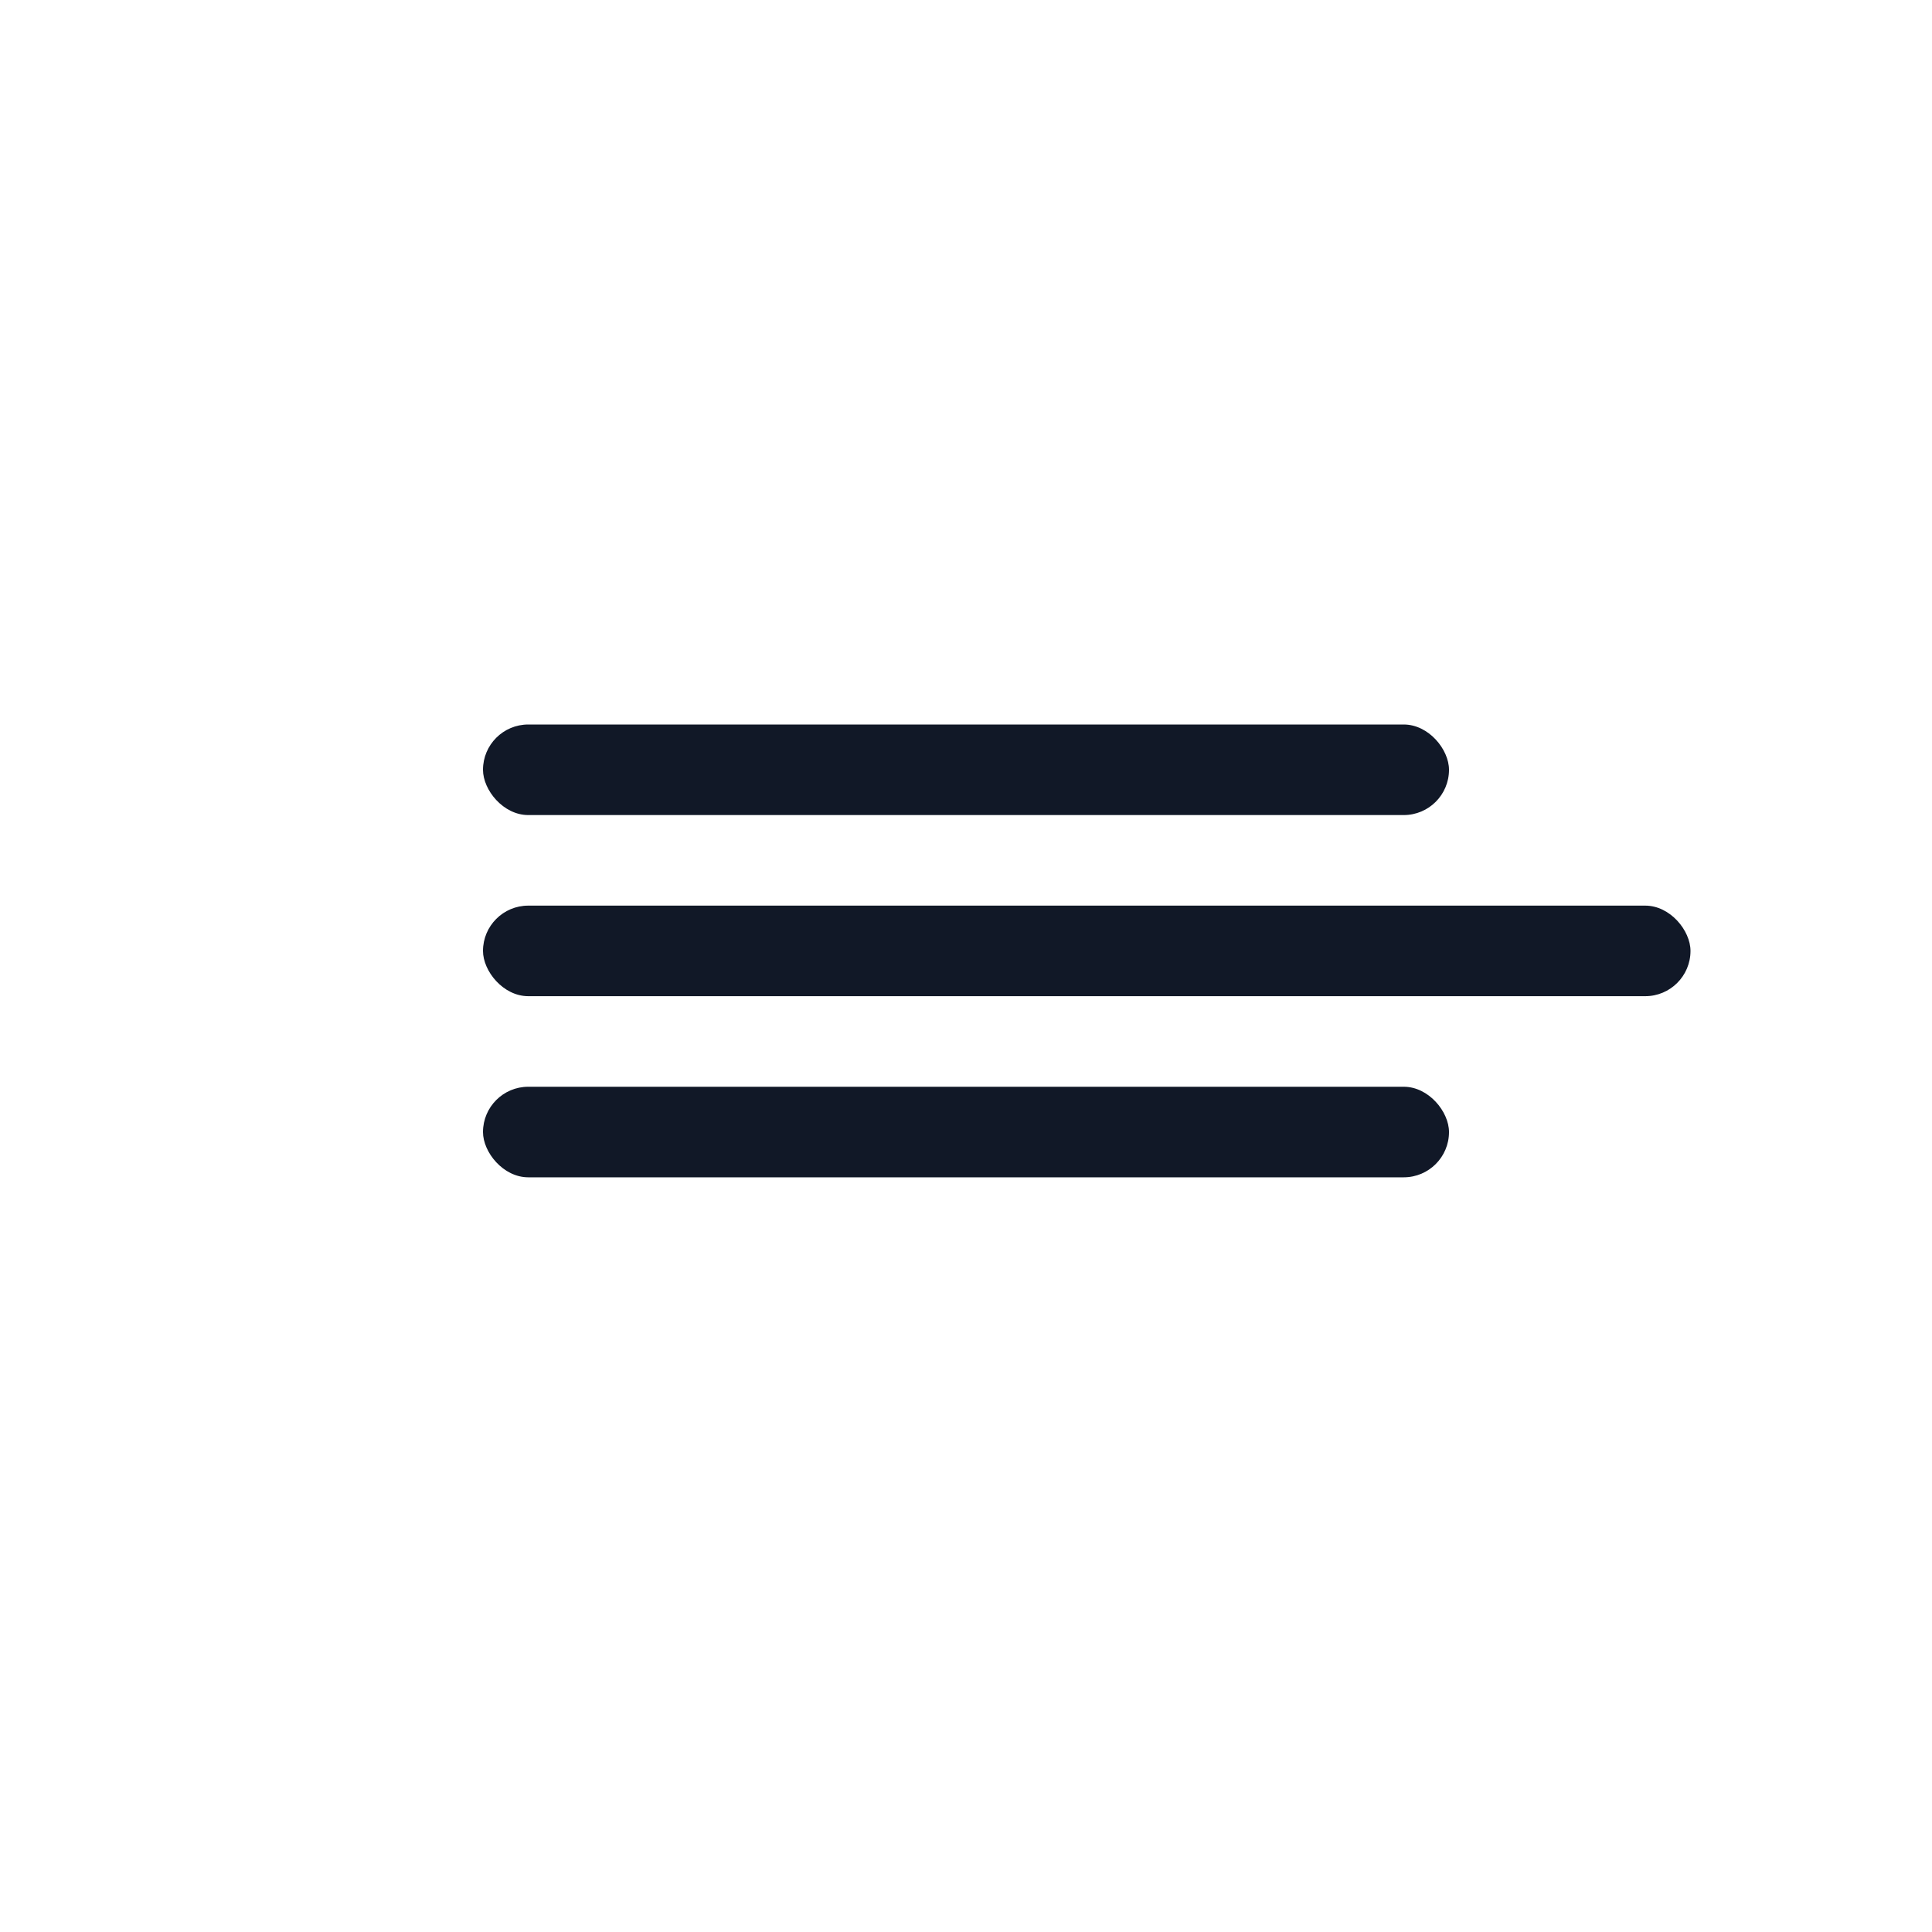 <svg width="32" height="32" viewBox="0 0 32 32" fill="none" xmlns="http://www.w3.org/2000/svg">
  <rect width="32" height="32" fill="white"/>
  <g transform="translate(8, 12)">
    <rect width="16" height="1.5" fill="#111827" rx="0.75"/>
    <rect y="3" width="20" height="1.5" fill="#111827" rx="0.75"/>
    <rect y="6" width="16" height="1.5" fill="#111827" rx="0.75"/>
  </g>
</svg> 